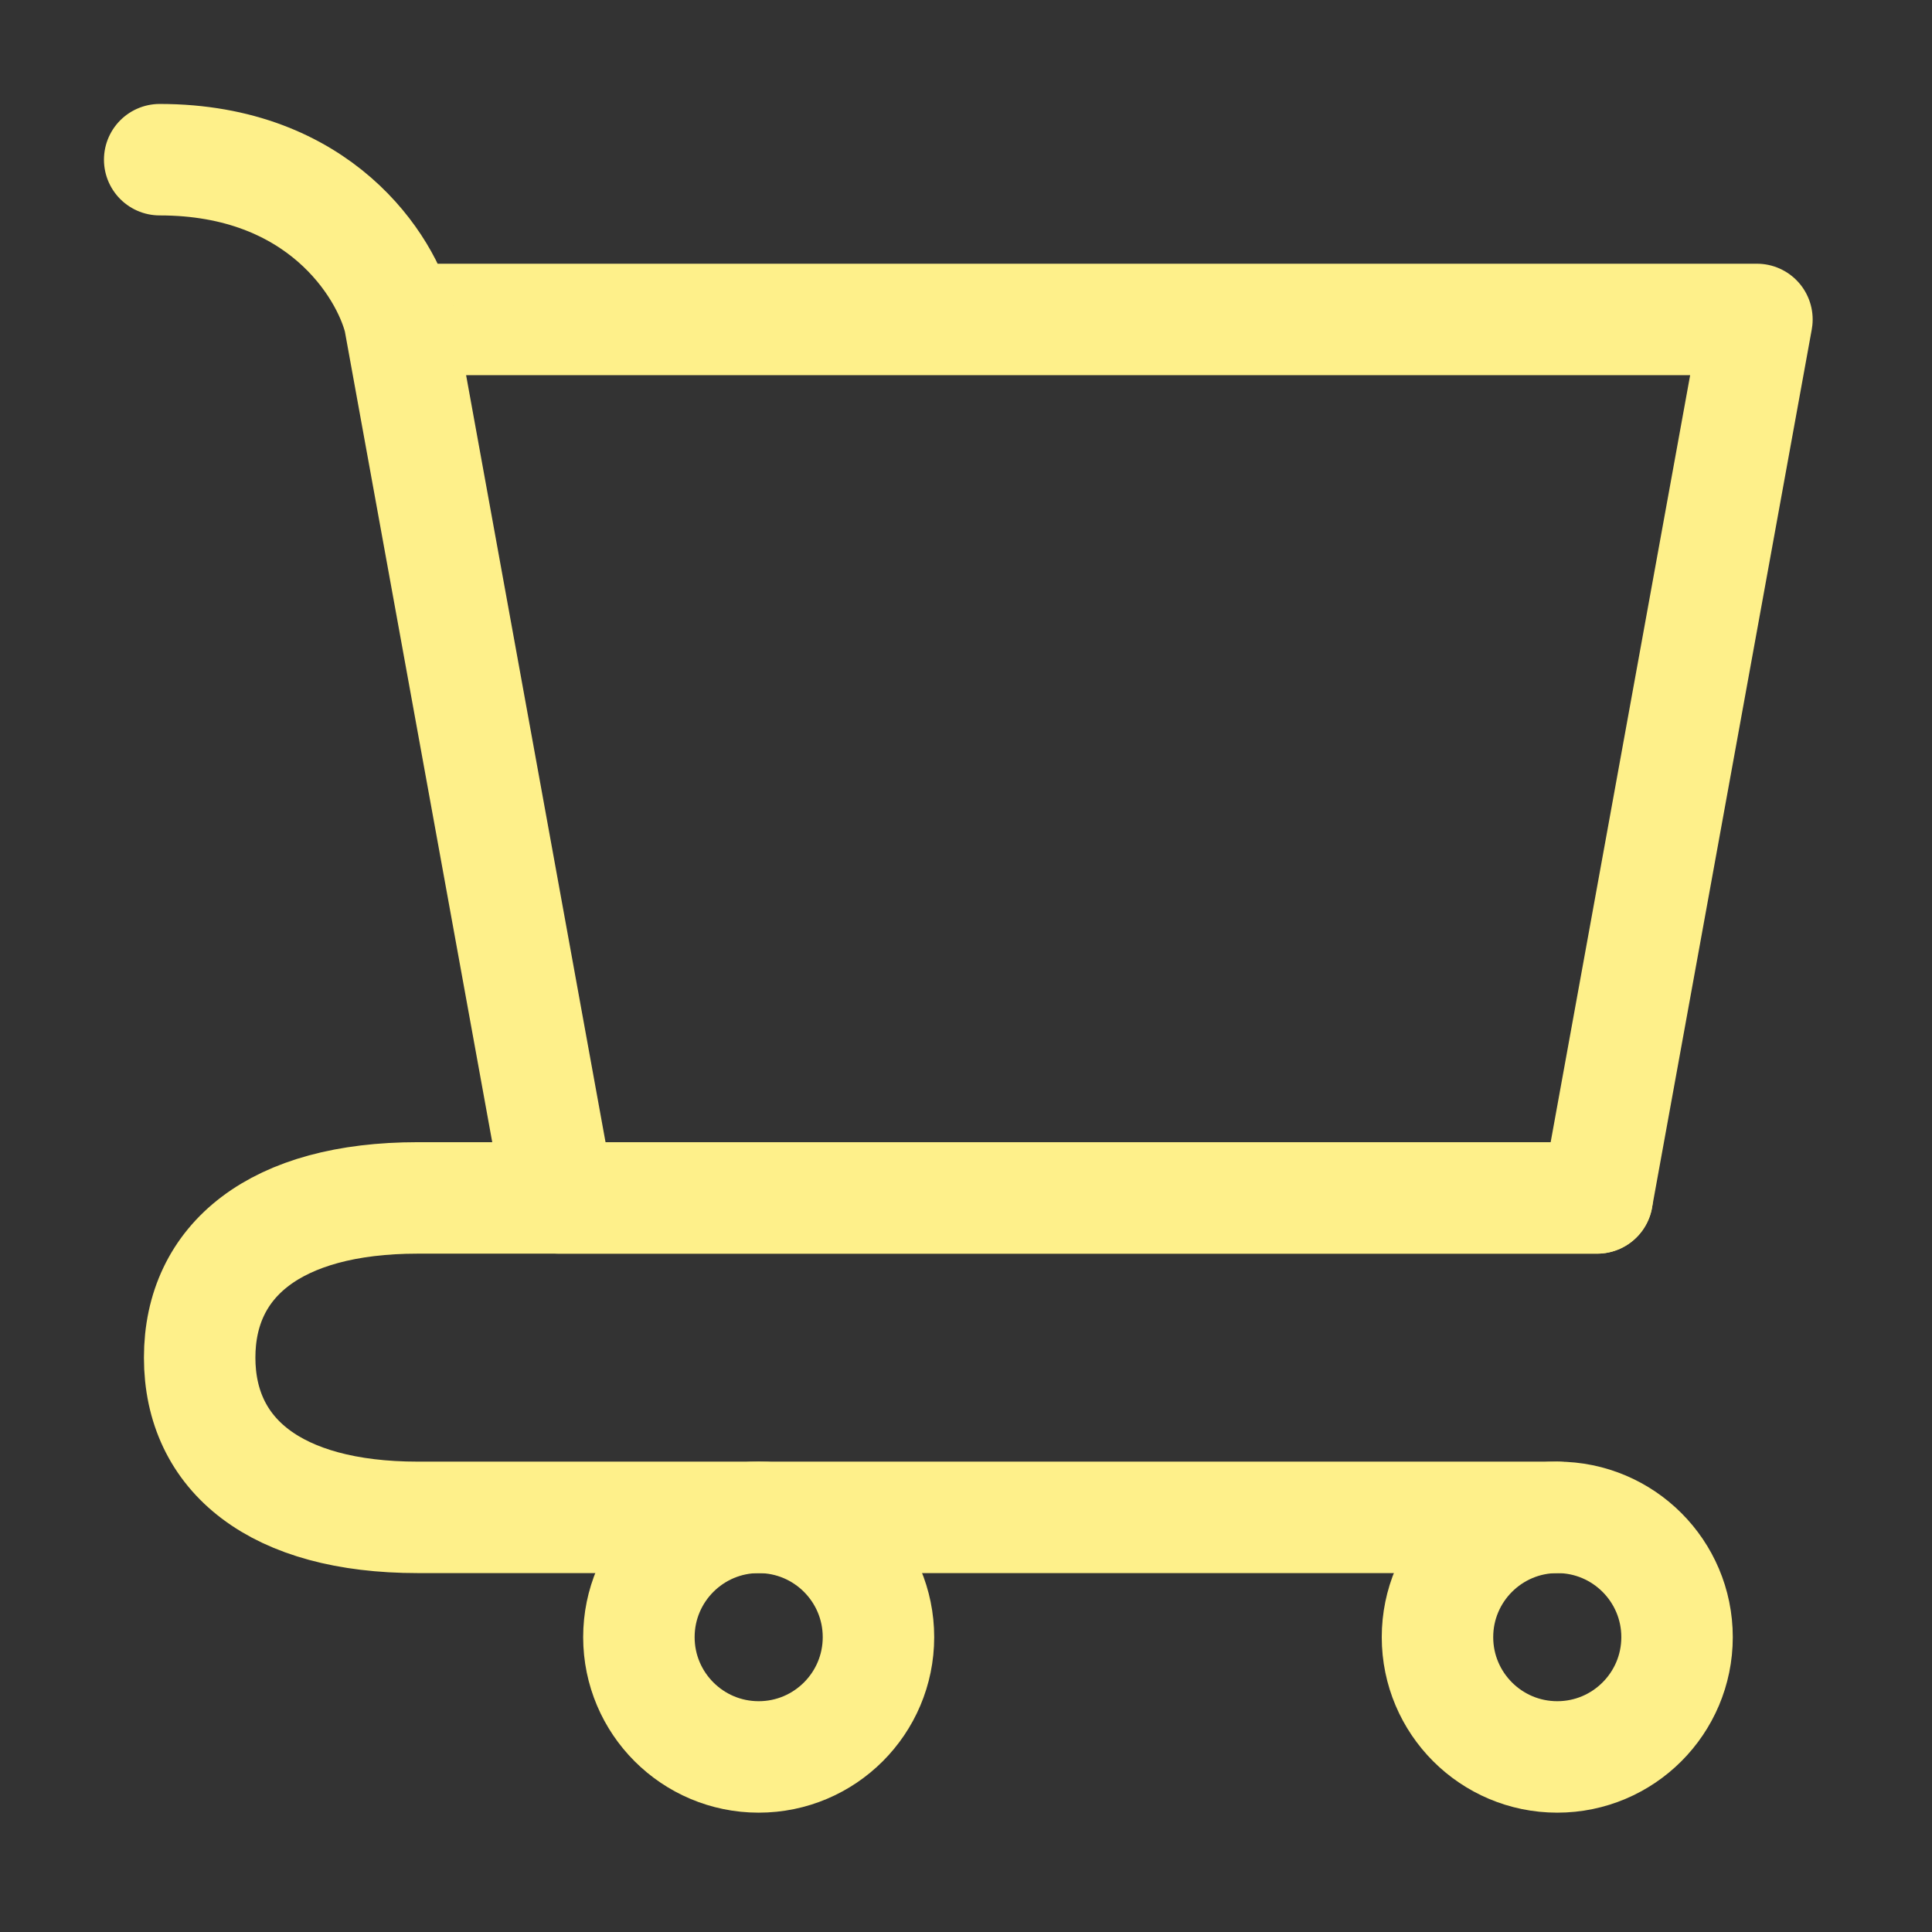 <svg width="26" height="26" viewBox="0 0 26 26" fill="none" xmlns="http://www.w3.org/2000/svg">
    <rect x="0" y="0" width="26" height="26" fill="#333333" stroke="none"/>
    <path d="M20.957 23.644C21.847 23.644 22.569 22.922 22.569 22.032C22.569 21.142 21.847 20.42 20.957 20.42C20.067 20.42 19.345 21.142 19.345 22.032C19.345 22.922 20.067 23.644 20.957 23.644Z" stroke="#FEF08A" stroke-width="1.5" stroke-linecap="round" stroke-linejoin="round"/>
    <path d="M10.21 23.644C11.1 23.644 11.822 22.922 11.822 22.032C11.822 21.142 11.1 20.42 10.21 20.42C9.32 20.42 8.598 21.142 8.598 22.032C8.598 22.922 9.32 23.644 10.21 23.644Z" stroke="#FEF08A" stroke-width="1.5" stroke-linecap="round" stroke-linejoin="round"/>
    <path d="M5.374 4.299C5.194 3.582 4.299 2.149 2.149 2.149M5.374 4.299H23.644L21.494 16.121H7.523L5.374 4.299Z" stroke="#FEF08A" stroke-width="1.5" stroke-linecap="round" stroke-linejoin="round"/>
    <path d="M21.494 16.121H7.523H5.622C3.704 16.121 2.687 16.961 2.687 18.27C2.687 19.58 3.704 20.42 5.622 20.42H20.957" stroke="#FEF08A" stroke-width="1.5" stroke-linecap="round" stroke-linejoin="round"/>
</svg>

